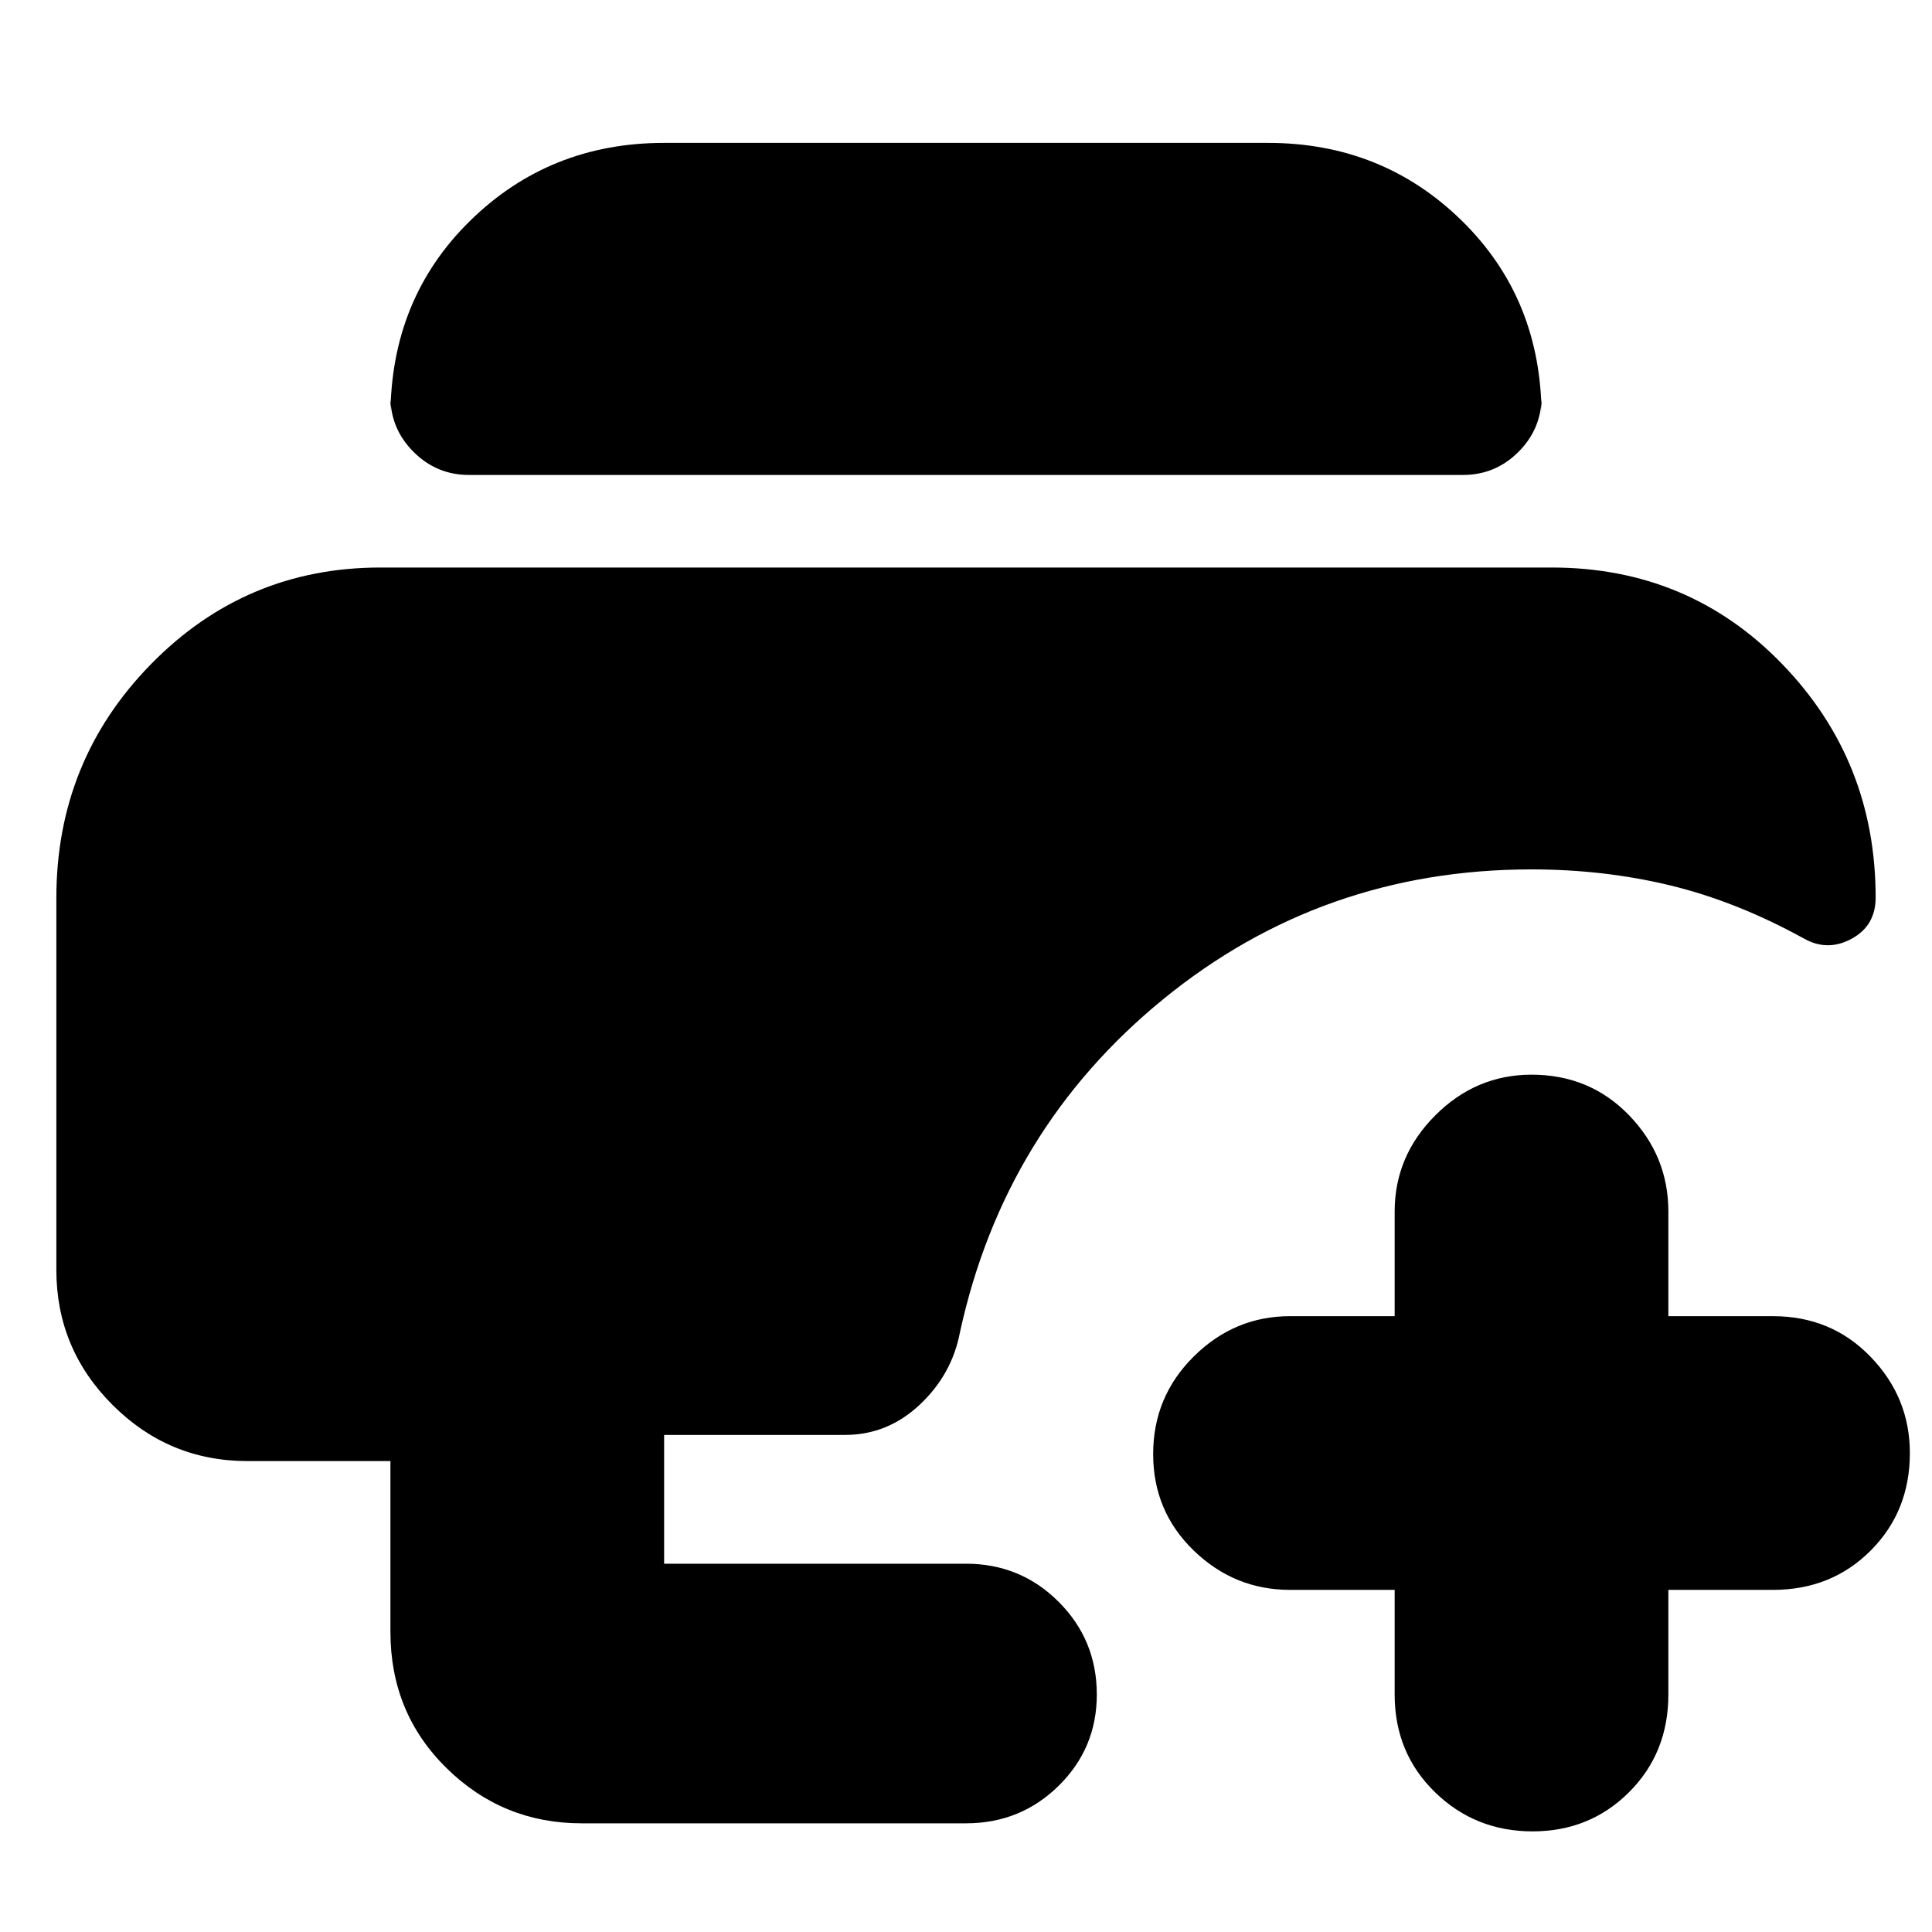 <svg xmlns="http://www.w3.org/2000/svg" height="24" viewBox="0 -960 960 960" width="24"><path d="M289-54q-39.19 0-67.09-27.41Q194-108.81 194-149.17V-234h-71q-39.19 0-67.09-27.91Q28-289.81 28-329v-184.8Q28-582 75.04-630T189-678h582q68.17 0 114.59 48Q932-582 932-514q0 14-12 20.5t-23.79-.23q-33.37-18.36-66.29-26.32Q797-528 761-528q-104 0-183 64.5T477-298q-4 21-20 36t-37 15h-90v64h150q27.1 0 46.05 18.95Q545-145.1 545-118q0 26.67-18.95 45.34Q507.1-54 480-54H289Zm-56-670q-16.05 0-27.52-11.47Q194-746.95 194-763v10q0-58.4 39.5-97.2Q273-889 330-889h300q57 0 96.5 38.8T766-753v-10q0 16.05-11.47 27.53Q743.05-724 727-724H233ZM761.5-50Q733-50 713-69.5T693-118v-52h-52q-27.6 0-47.8-19.5-20.2-19.5-20.2-48t20.2-48.5q20.2-20 47.8-20h52v-52q0-27.6 20.2-47.8Q733.4-426 761-426q29 0 48.5 20.2T829-358v52h52q29 0 48.5 20.2T949-238q0 29-19.5 48.5T881-170h-52v52q0 29-19.5 48.5t-48 19.5Z"/></svg>